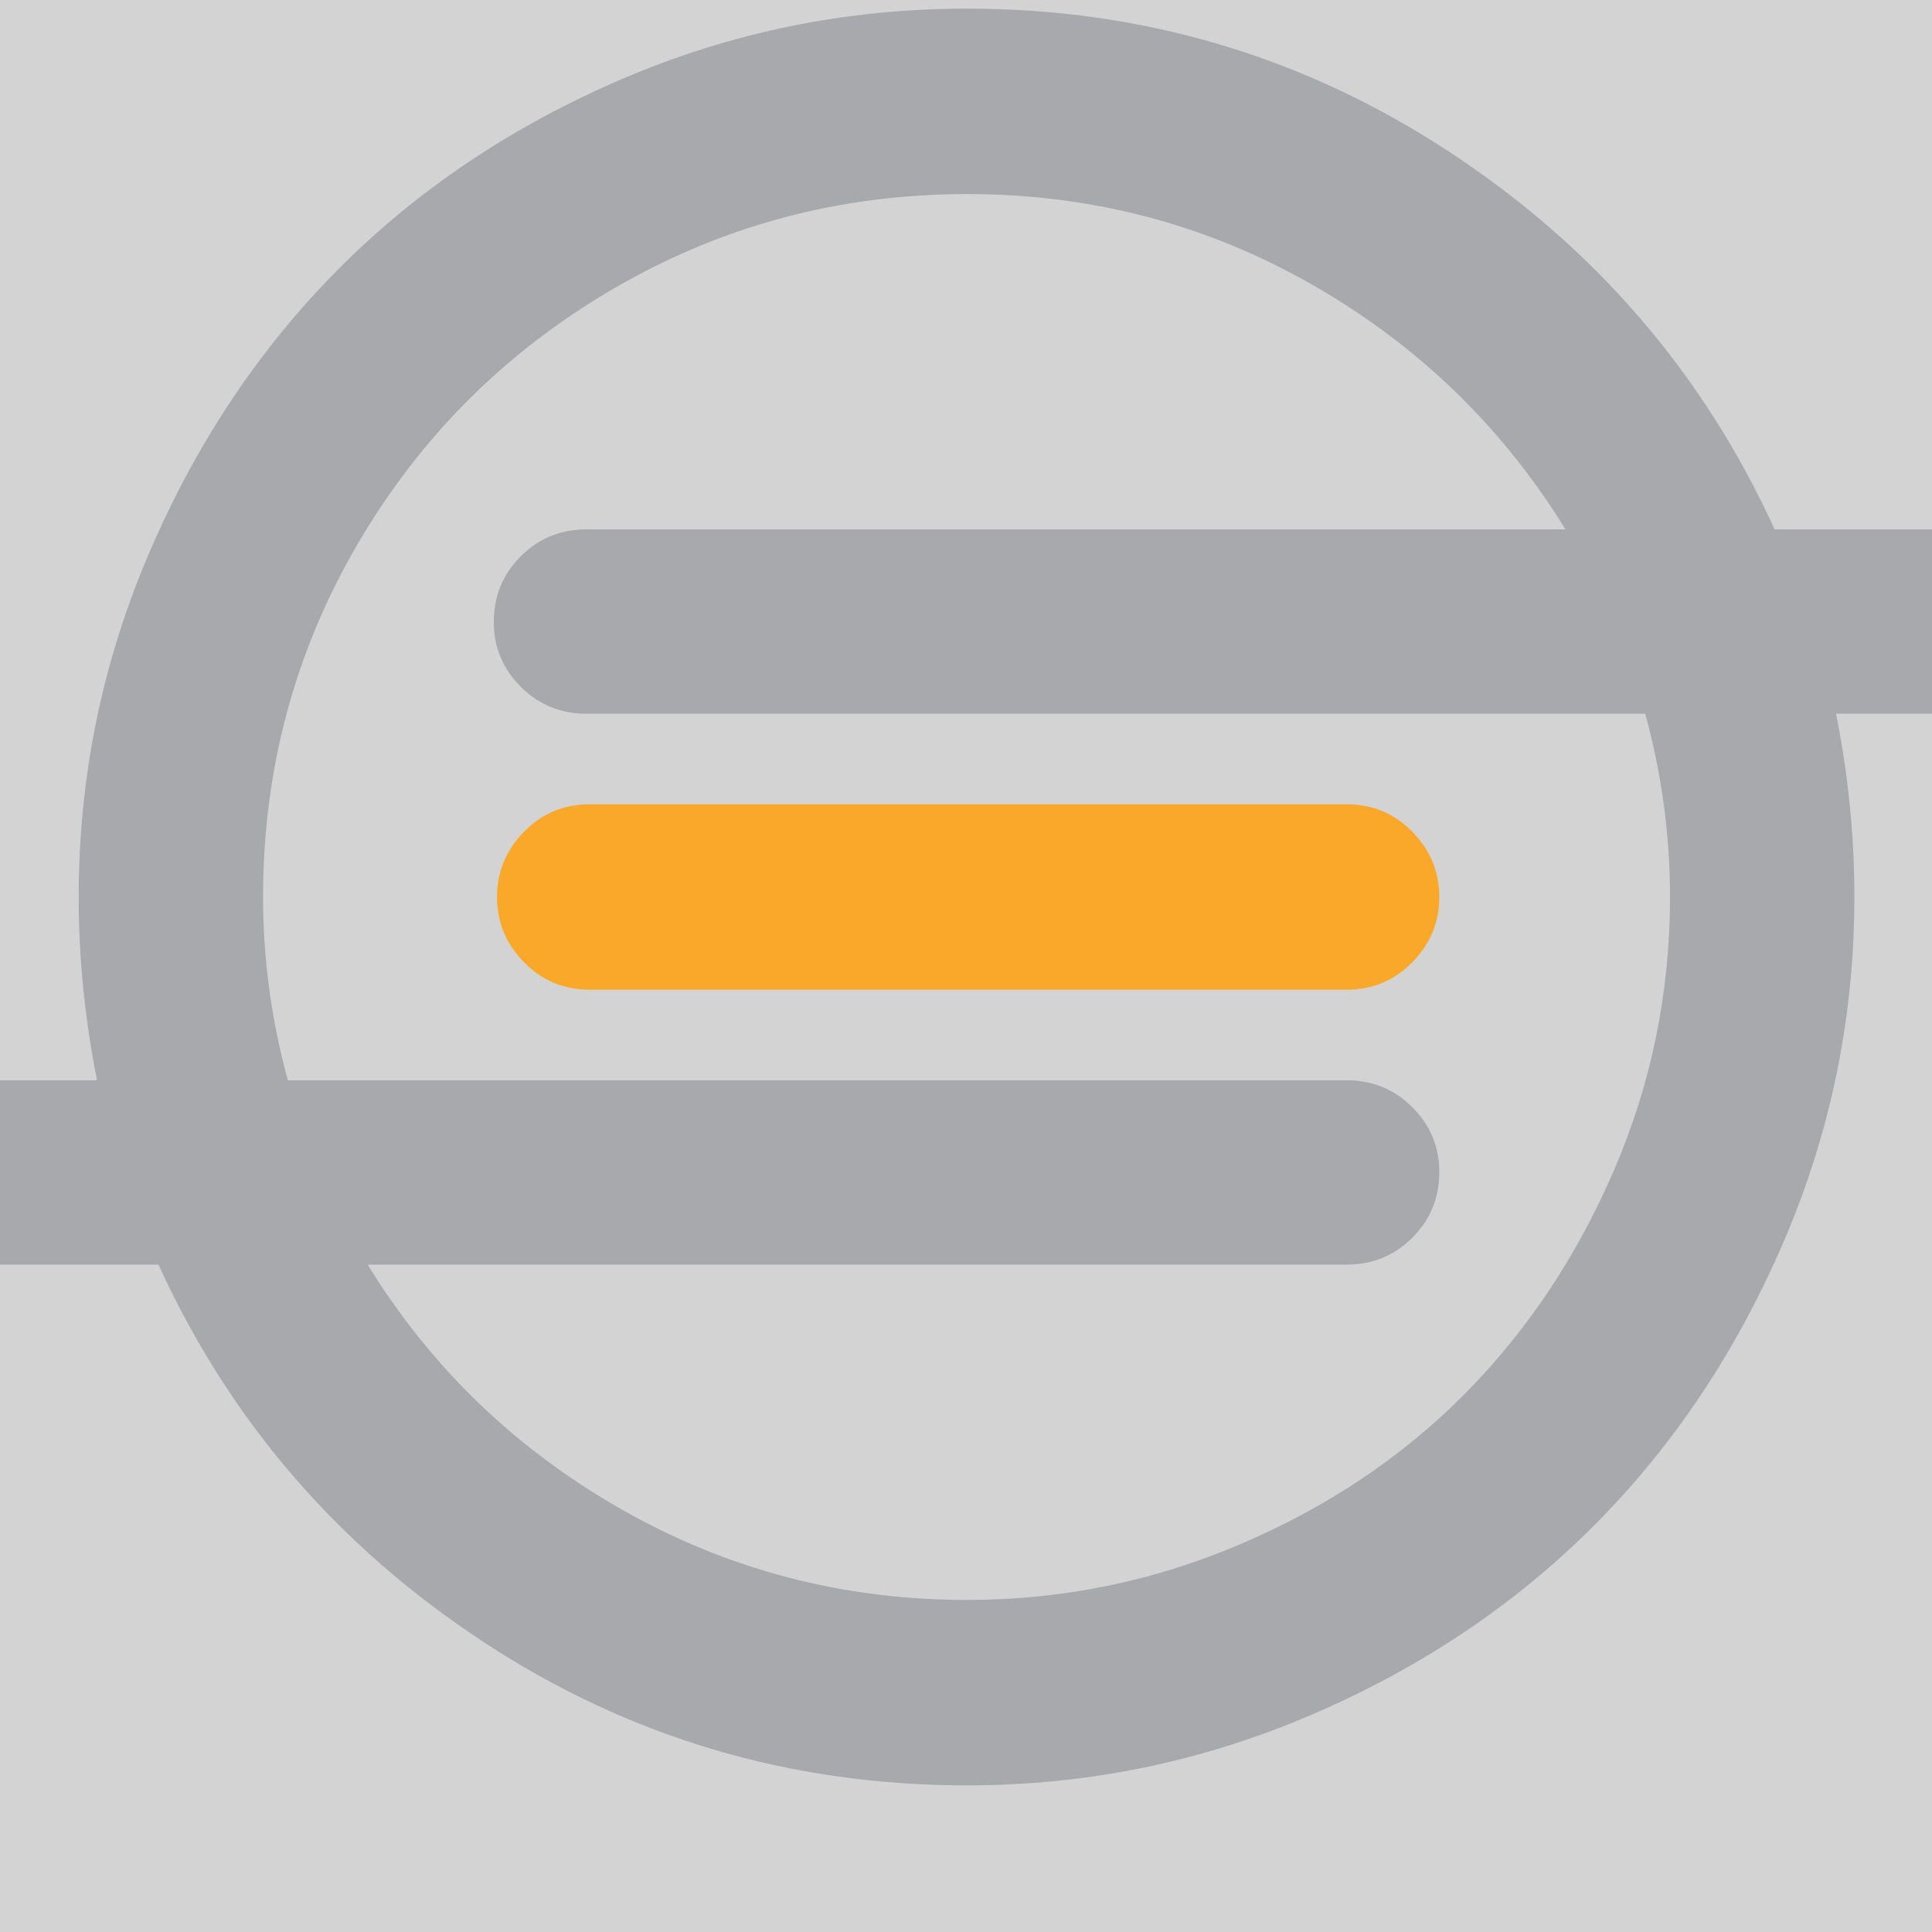<?xml version="1.0" ?>
<svg xmlns="http://www.w3.org/2000/svg" viewBox="0 0 1792 1792">
	<rect name="schelin" fill="lightgrey" width="100%" height="100%" />
	<path fill="#faa829" d="M 1335.0,832.0 Q 1335.0,867.0 1310.0,892.5 Q 1285.0,918.0 1249.0,918.0 L 547.0,918.0 Q 511.0,918.0 486.0,892.5 Q 461.0,867.0 461.0,832.0 Q 461.0,797.0 486.0,771.5 Q 511.0,746.0 547.0,746.0 L 1249.0,746.0 Q 1285.0,746.0 1310.0,771.5 Q 1335.0,797.0 1335.0,832.0" />
	<path fill="#a7a9ac" d="M 1549.0,832.0 Q 1549.0,746.0 1526.0,662.0 L 544.0,662.0 Q 508.0,662.0 483.0,637.0 Q 458.0,612.0 458.0,577.0 Q 458.0,541.0 483.0,516.0 Q 508.0,491.0 544.0,491.0 L 1452.0,491.0 Q 1364.0,348.0 1217.0,264.0 Q 1070.0,180.0 897.0,180.0 Q 720.0,180.0 569.5,267.5 Q 419.0,355.0 331.5,505.0 Q 244.0,655.0 244.0,832.0 Q 244.0,918.0 267.0,1002.0 L 1249.0,1002.0 Q 1285.0,1002.0 1310.0,1027.0 Q 1335.0,1052.0 1335.0,1087.0 Q 1335.0,1123.0 1310.0,1148.0 Q 1285.0,1173.0 1249.0,1173.0 L 341.0,1173.0 Q 429.0,1316.0 576.5,1400.0 Q 724.0,1484.0 897.0,1484.0 Q 1029.0,1484.0 1150.0,1432.5 Q 1271.0,1381.0 1358.0,1293.5 Q 1445.0,1206.0 1497.0,1085.5 Q 1549.0,965.0 1549.0,832.0 M 1920.0,577.0 Q 1920.0,612.0 1895.0,637.0 Q 1870.0,662.0 1834.0,662.0 L 1703.0,662.0 Q 1720.0,747.0 1720.0,832.0 Q 1720.0,999.0 1654.5,1151.5 Q 1589.0,1304.0 1479.0,1414.5 Q 1369.0,1525.0 1216.5,1590.5 Q 1064.0,1656.0 897.0,1656.0 Q 651.0,1656.0 448.5,1523.0 Q 246.0,1390.0 147.0,1173.0 L -42.0,1173.0 Q -78.0,1173.0 -103.0,1148.0 Q -128.0,1123.0 -128.0,1087.0 Q -128.0,1052.0 -103.0,1027.0 Q -78.0,1002.0 -42.0,1002.0 L 90.0,1002.0 Q 73.0,917.0 73.0,832.0 Q 73.0,665.0 138.5,512.5 Q 204.0,360.0 314.0,249.5 Q 424.0,139.0 576.5,73.5 Q 729.0,8.0 897.0,8.0 Q 1142.0,8.0 1344.5,141.0 Q 1547.0,274.0 1646.0,491.0 L 1834.0,491.0 Q 1870.0,491.0 1895.0,516.0 Q 1920.0,541.0 1920.0,577.0"/>
</svg>
